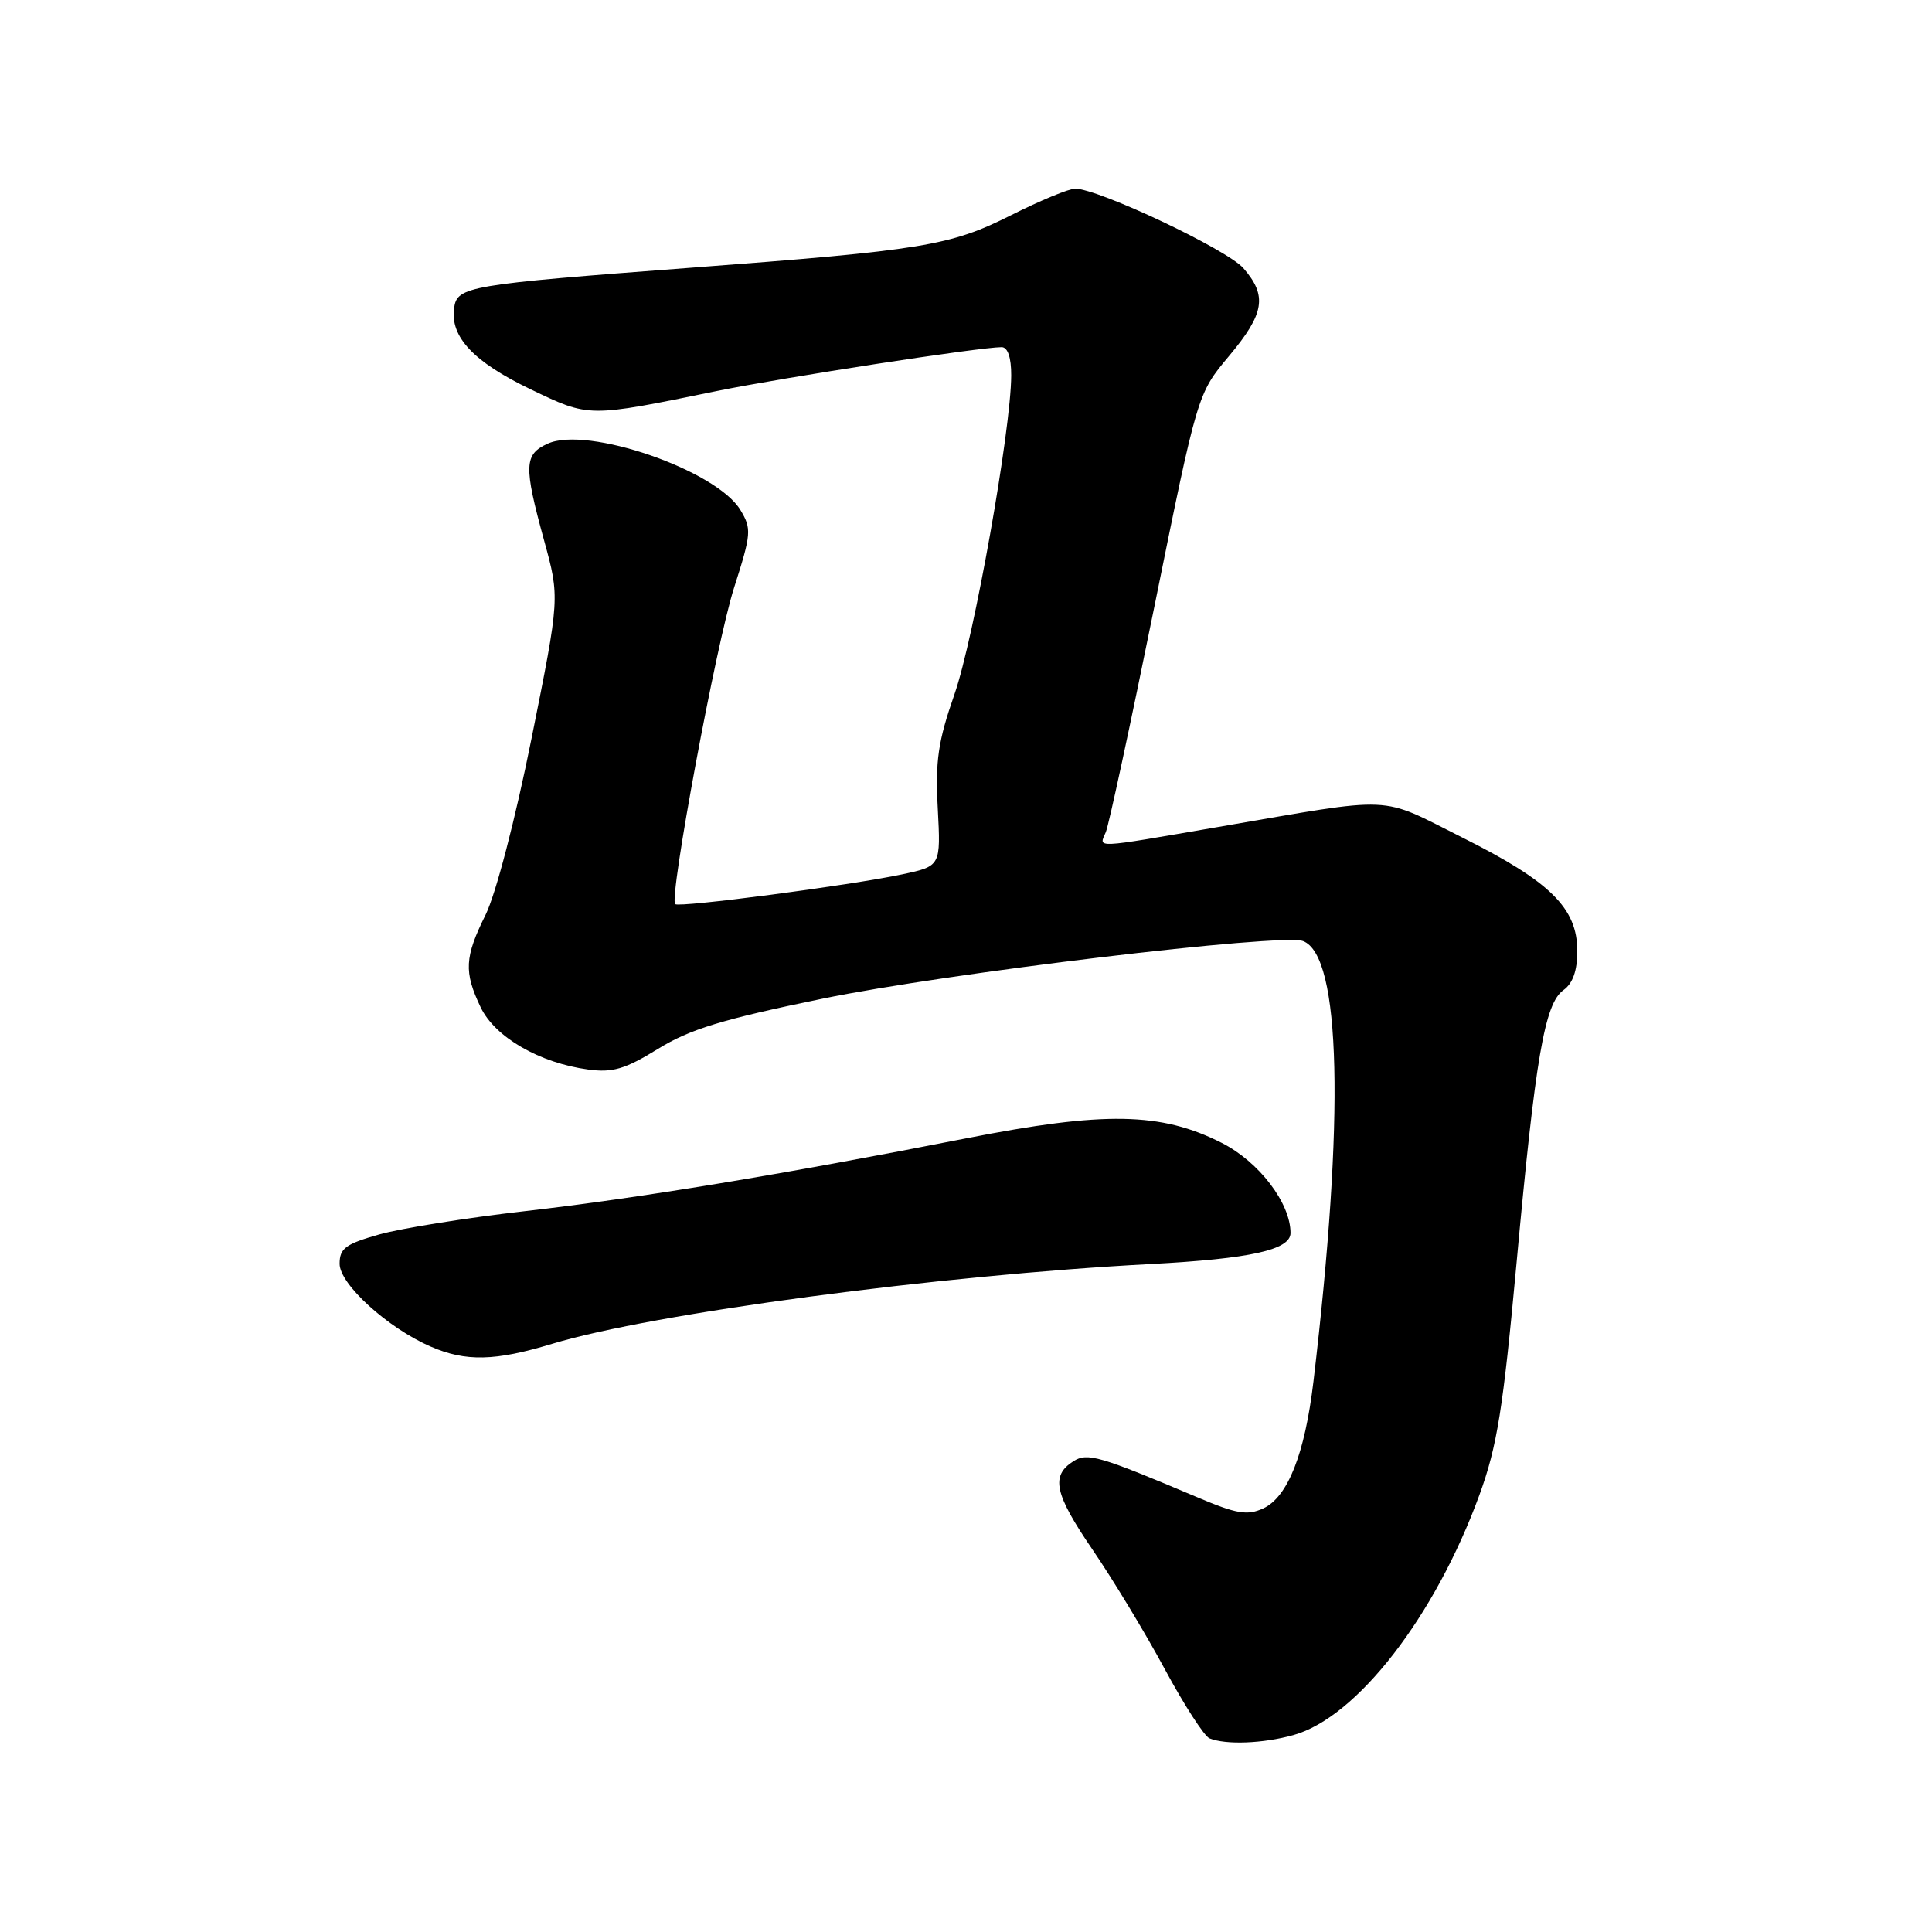 <?xml version="1.0" encoding="UTF-8" standalone="no"?>
<!DOCTYPE svg PUBLIC "-//W3C//DTD SVG 1.1//EN" "http://www.w3.org/Graphics/SVG/1.1/DTD/svg11.dtd" >
<svg xmlns="http://www.w3.org/2000/svg" xmlns:xlink="http://www.w3.org/1999/xlink" version="1.1" viewBox="0 0 256 256">
 <g >
 <path fill="currentColor"
d=" M 171.38 229.91 C 179.78 227.58 190.15 214.19 196.03 198.09 C 198.38 191.64 199.16 186.76 200.94 167.46 C 203.45 140.09 204.67 132.97 207.17 131.19 C 208.40 130.31 209.00 128.63 209.00 126.02 C 209.00 120.34 205.45 116.83 193.83 111.01 C 182.54 105.36 185.32 105.48 161.41 109.58 C 144.62 112.47 145.61 112.42 146.53 110.25 C 146.93 109.29 149.83 95.82 152.97 80.33 C 158.68 52.16 158.68 52.16 162.84 47.19 C 167.57 41.54 167.95 39.20 164.75 35.53 C 162.58 33.05 145.55 25.00 142.46 25.00 C 141.63 25.00 137.82 26.58 134.00 28.50 C 125.92 32.57 122.40 33.15 91.50 35.48 C 61.97 37.71 60.58 37.94 60.17 40.81 C 59.63 44.63 62.76 47.96 70.26 51.56 C 78.14 55.34 77.81 55.33 95.00 51.81 C 103.83 50.01 129.82 46.00 132.72 46.00 C 133.53 46.00 134.00 47.37 133.99 49.75 C 133.97 56.96 129.06 84.57 126.47 92.00 C 124.30 98.22 123.92 100.80 124.26 107.13 C 124.66 114.76 124.66 114.76 119.58 115.85 C 112.73 117.31 89.96 120.30 89.46 119.80 C 88.64 118.97 94.92 85.19 97.27 77.87 C 99.56 70.71 99.61 70.07 98.11 67.58 C 94.92 62.29 77.80 56.40 72.57 58.79 C 69.44 60.21 69.38 61.72 72.09 71.59 C 74.18 79.20 74.18 79.20 70.43 97.85 C 68.27 108.62 65.69 118.49 64.34 121.22 C 61.56 126.83 61.45 128.78 63.69 133.47 C 65.58 137.43 71.49 140.85 77.96 141.72 C 81.18 142.15 82.82 141.67 87.17 138.99 C 91.42 136.37 95.72 135.06 108.98 132.33 C 125.43 128.94 169.84 123.62 172.67 124.70 C 177.70 126.63 178.20 147.96 174.04 183.05 C 172.90 192.66 170.63 198.39 167.37 199.88 C 165.27 200.84 163.85 200.60 158.68 198.41 C 145.68 192.91 144.09 192.45 142.25 193.61 C 139.19 195.54 139.71 197.93 144.75 205.31 C 147.45 209.26 151.77 216.40 154.34 221.17 C 156.91 225.94 159.58 230.06 160.26 230.34 C 162.43 231.22 167.37 231.03 171.38 229.91 Z  M 73.14 178.07 C 86.52 174.02 124.34 168.97 152.50 167.49 C 165.69 166.79 171.00 165.61 171.00 163.38 C 171.00 159.41 166.83 153.95 161.89 151.44 C 153.83 147.36 146.36 147.23 128.00 150.84 C 103.53 155.65 84.64 158.76 69.50 160.49 C 61.80 161.37 53.14 162.76 50.25 163.57 C 45.78 164.84 45.00 165.41 45.00 167.46 C 45.00 170.17 51.37 175.96 57.07 178.43 C 61.71 180.45 65.60 180.36 73.14 178.07 Z "/>
</g>
</svg>